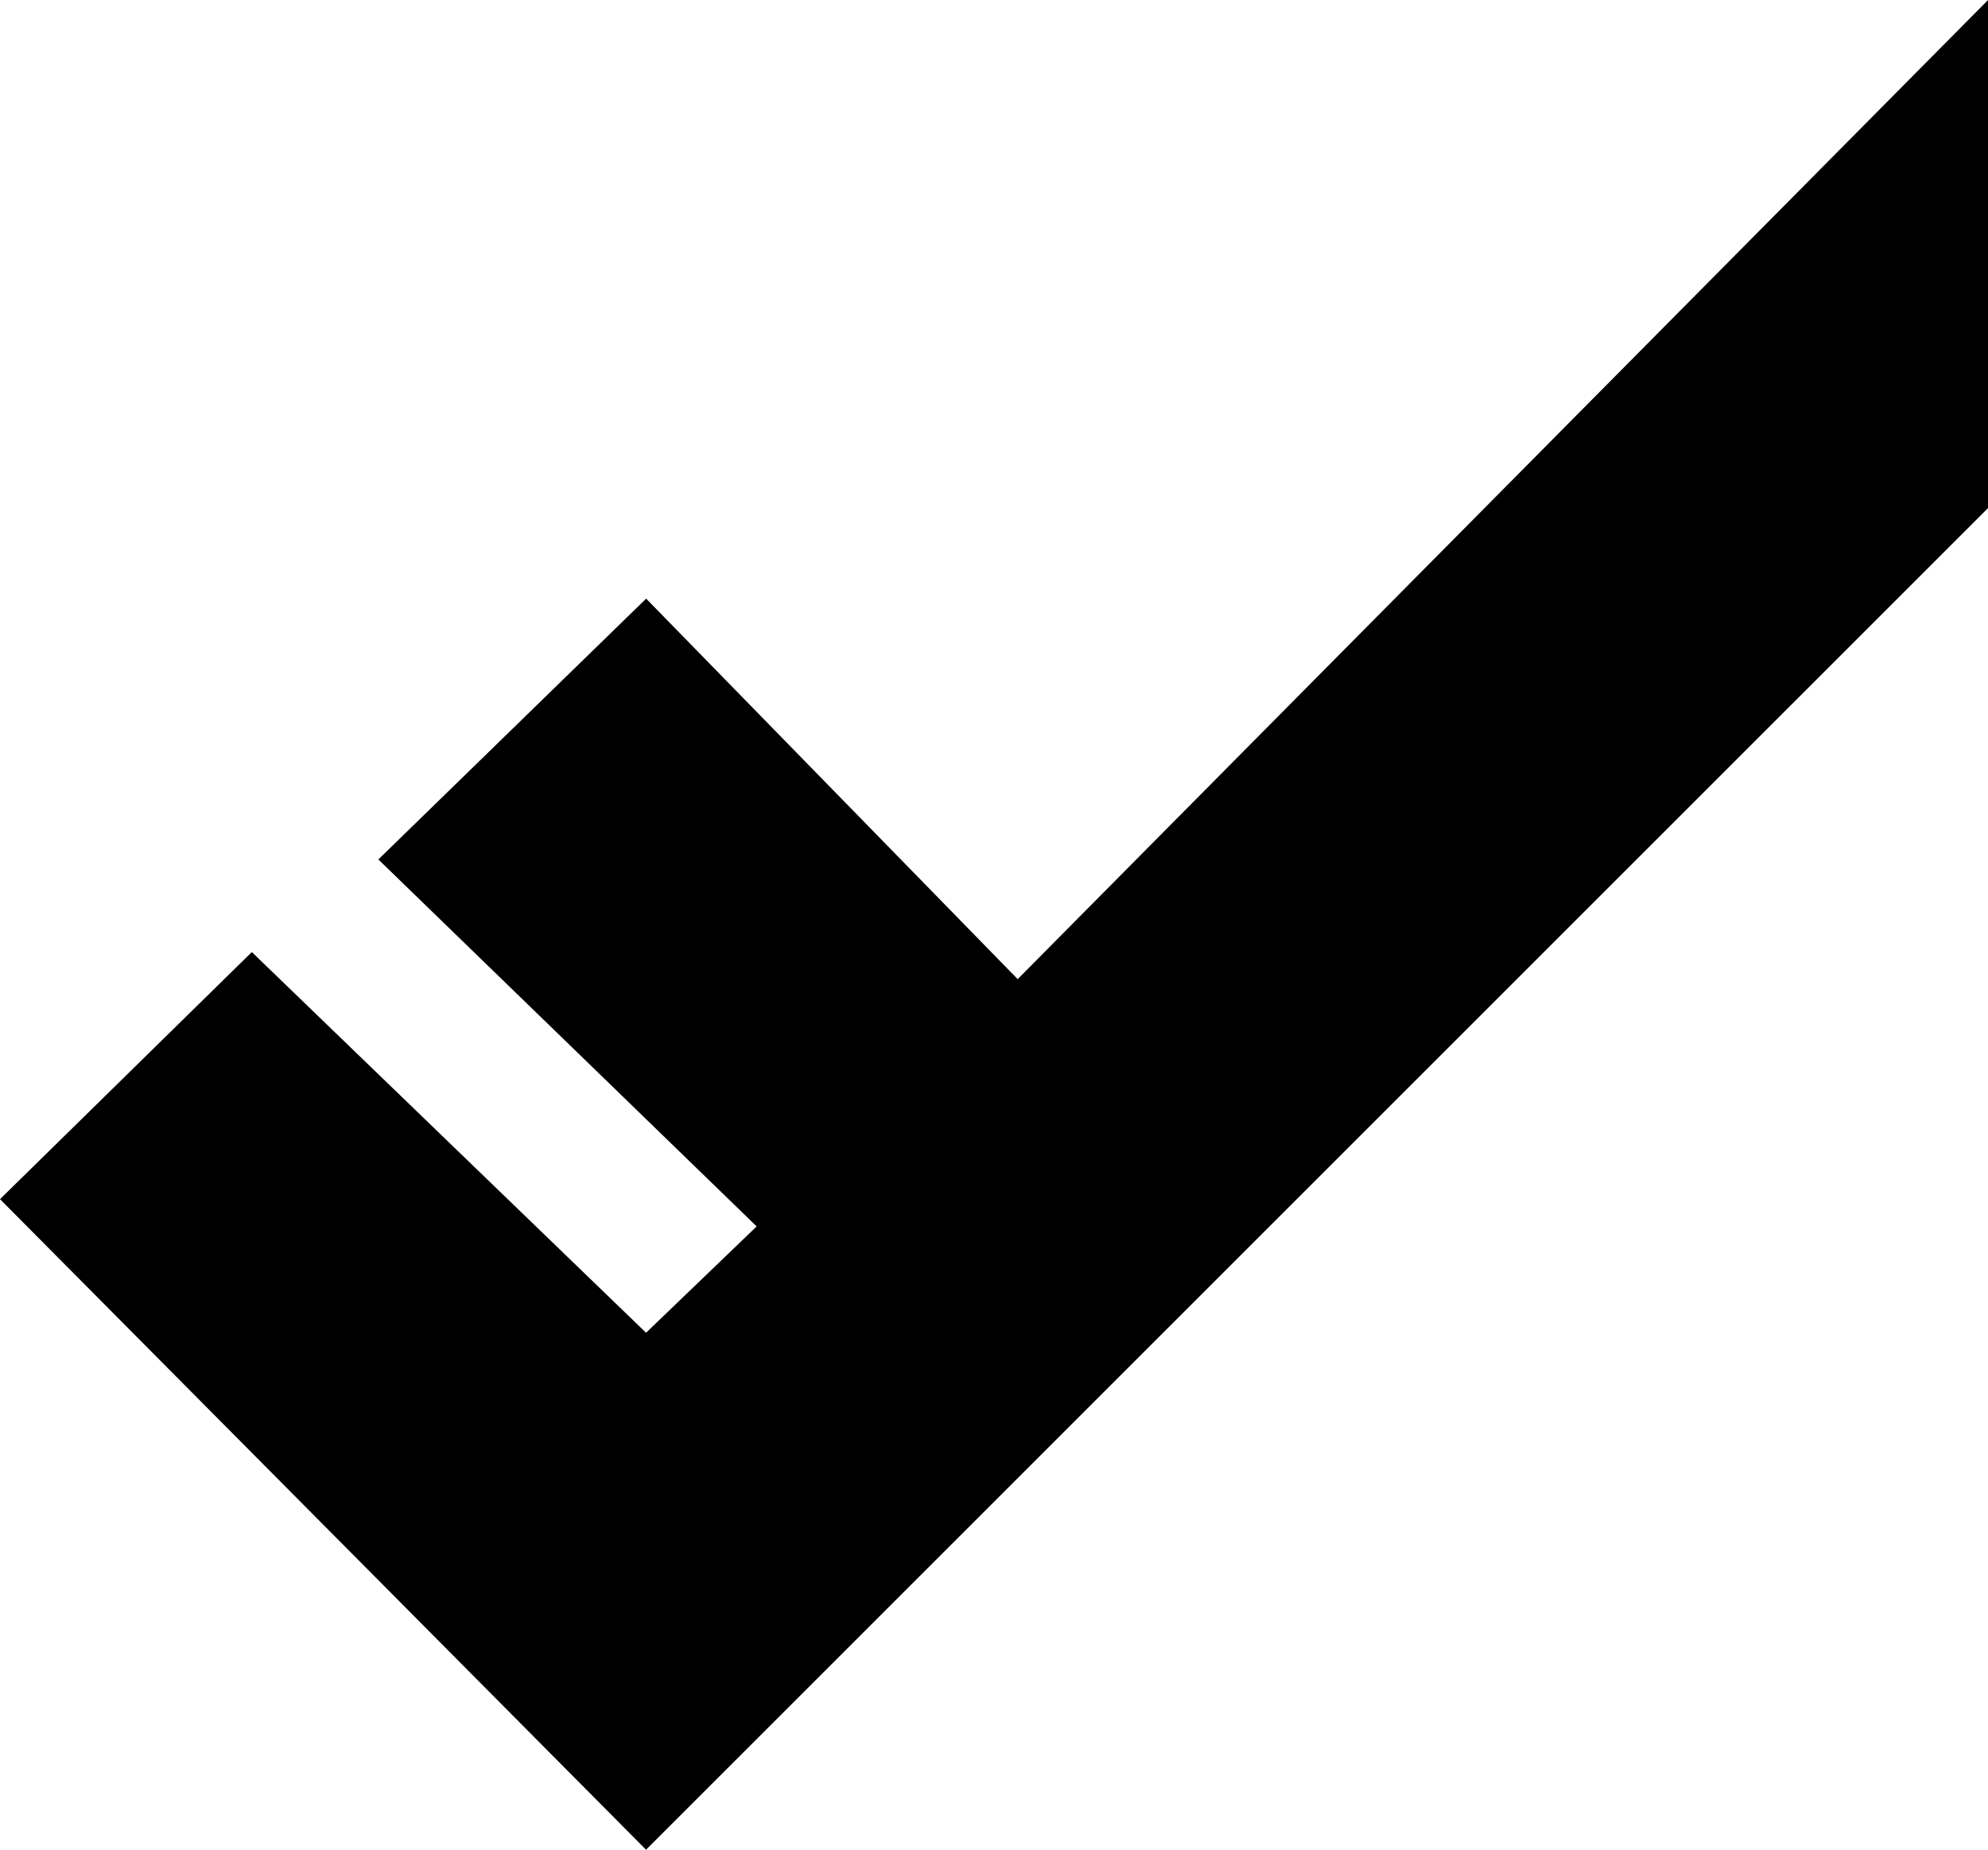 <svg xmlns="http://www.w3.org/2000/svg" viewBox="0 0 197.89 184.17">
    <polygon
            points="64.31 183.46 .71 119.4 25.07 95.49 64.31 133.39 76.04 122.11 38.38 85.57 64.31 60.31 101.3 98.2 197.39 1.22 197.39 50.38 64.31 183.46"
            fill="#000000"
            stroke="#000000"
            stroke-miterlimit="10"
    />
</svg>

